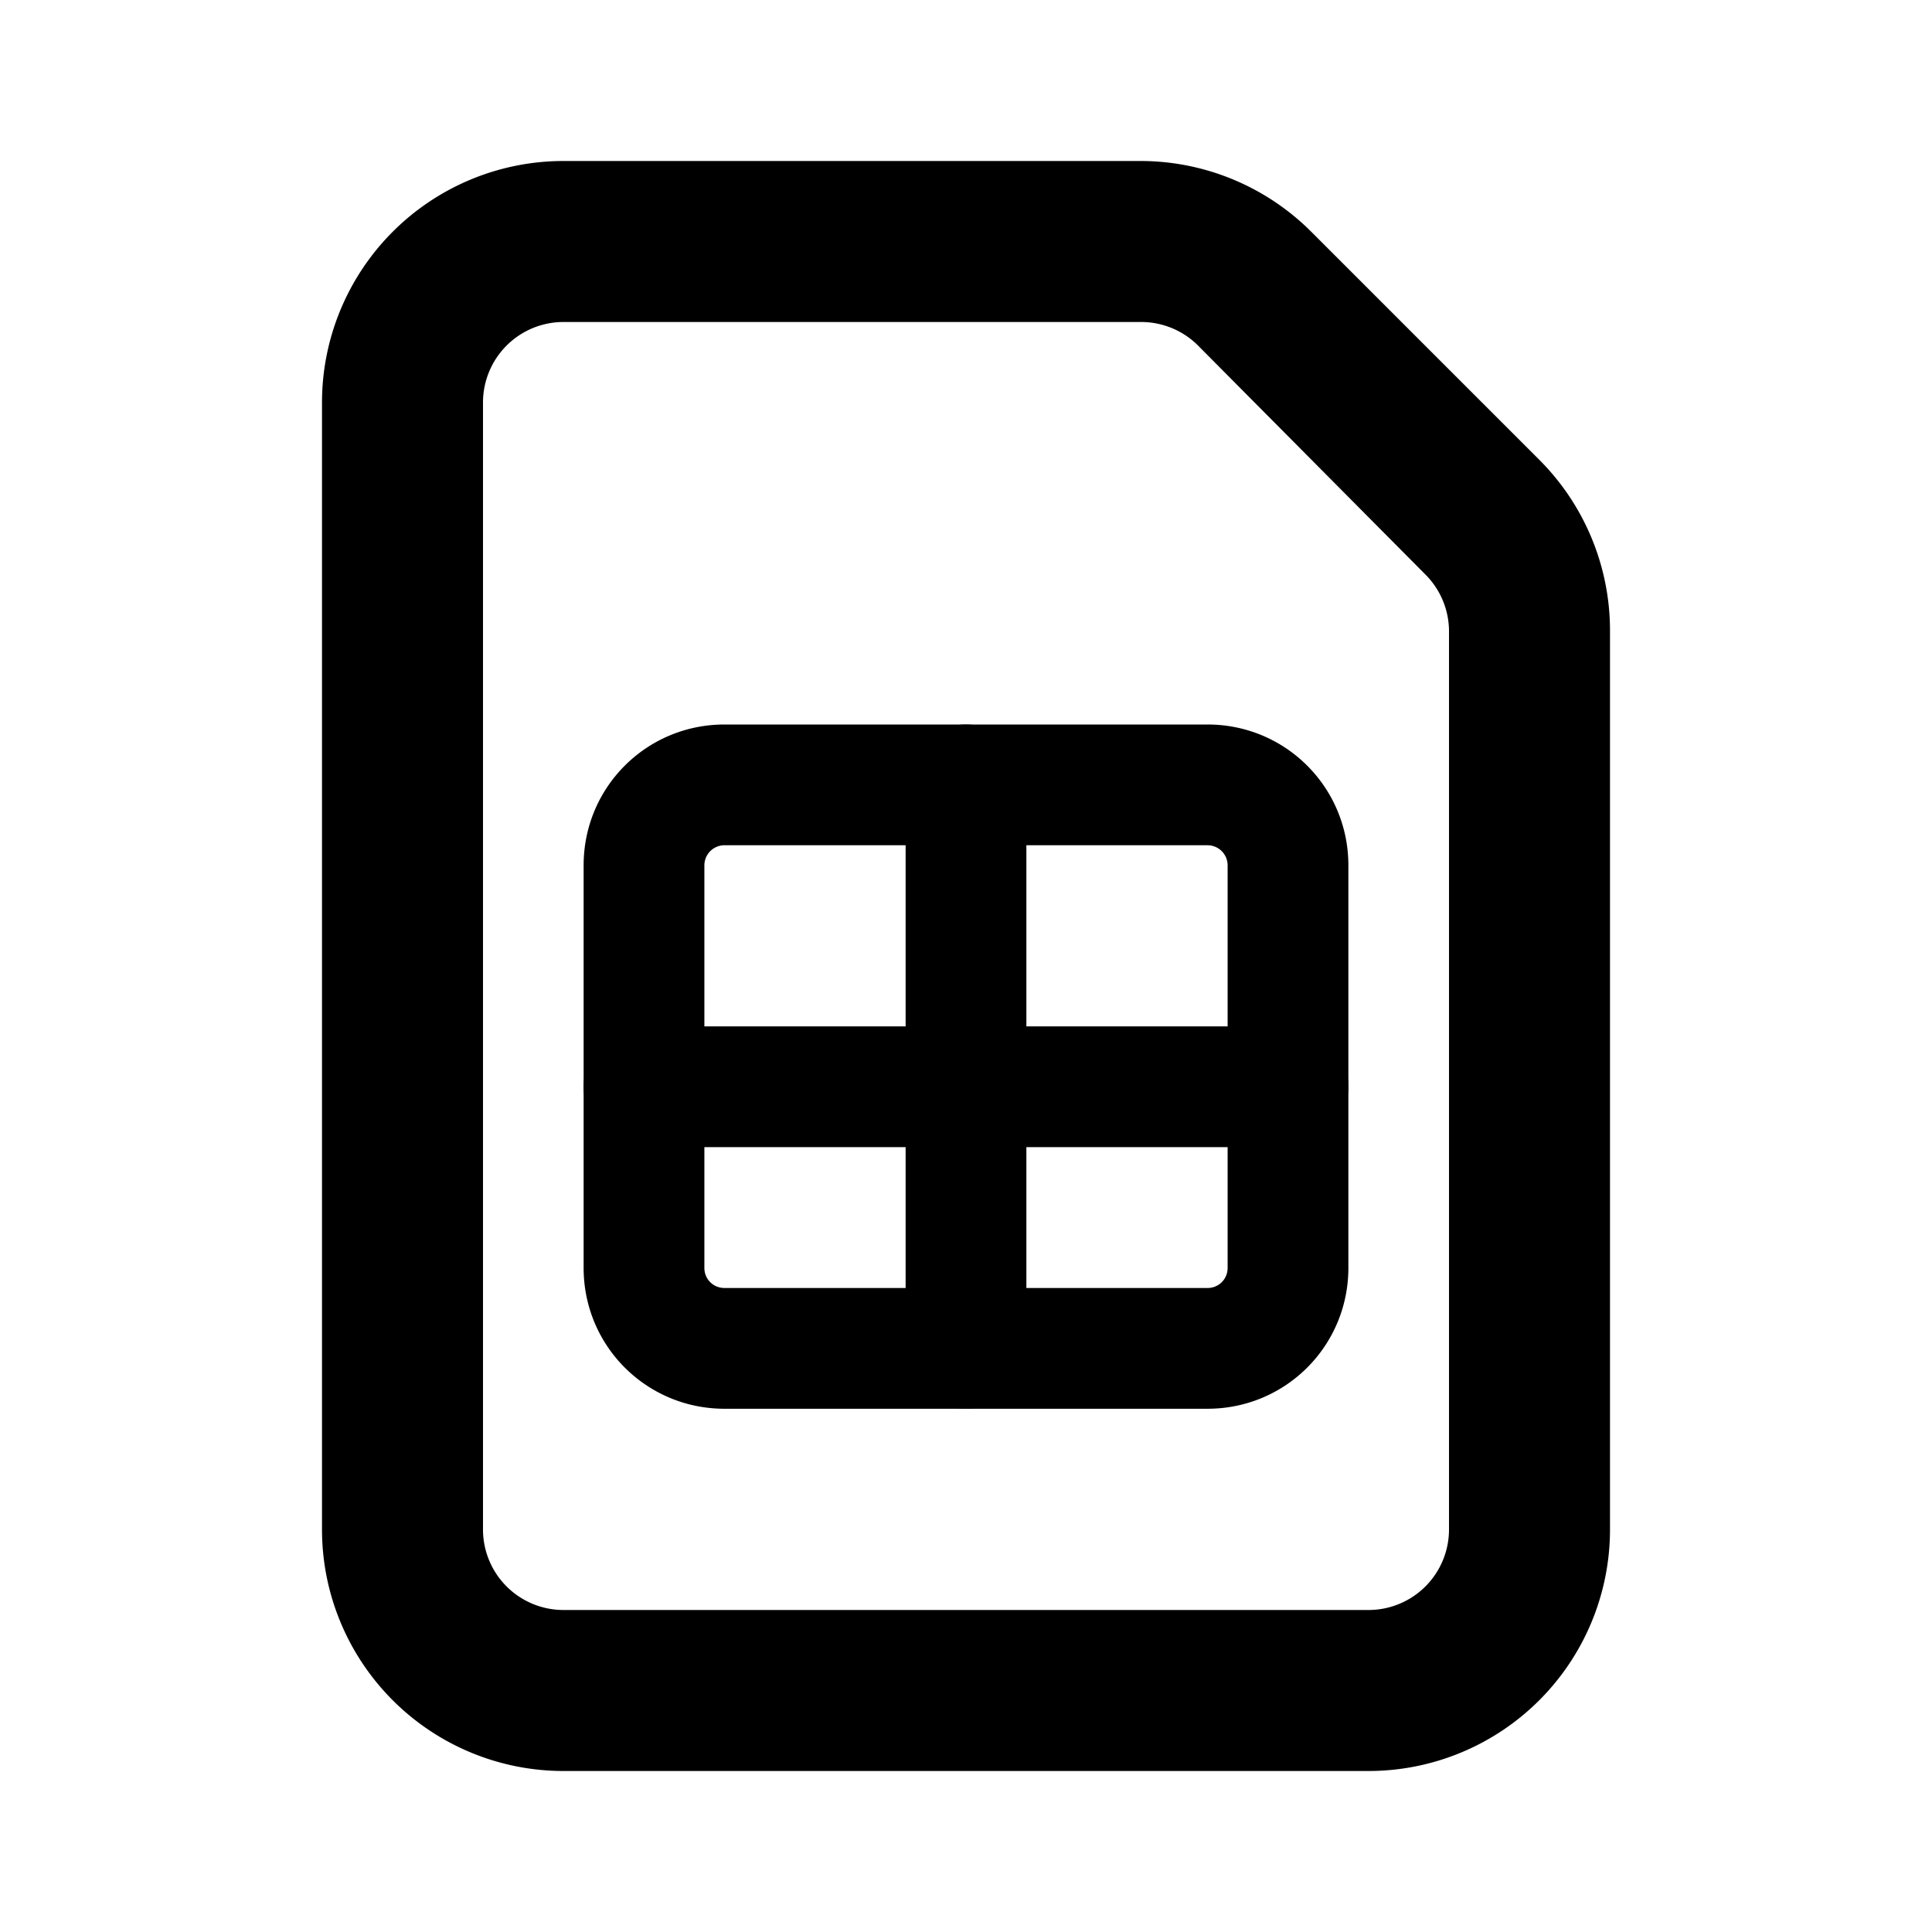 <svg xmlns="http://www.w3.org/2000/svg" fill="currentColor" width="24px" height="24px" viewBox="0 0 24 24">
  <path d="M4 5a3 3 0 013-3h7.17a3 3 0 012.12.88l2.83 2.83A3 3 0 0120 7.83V19a3 3 0 01-3 3H7a3 3 0 01-3-3V5zm3-1a1 1 0 00-1 1v14a1 1 0 001 1h10a1 1 0 001-1V7.83a1 1 0 00-.3-.7l-2.82-2.84a1 1 0 00-.7-.29H7z"/>
  <path d="M12 9c.41 0 .75.34.75.75v7a.75.75 0 01-1.5 0v-7c0-.41.34-.75.75-.75z"/>
  <path d="M7.25 13.5c0-.41.34-.75.75-.75h8a.75.75 0 010 1.5H8a.75.75 0 01-.75-.75z"/>
  <path d="M9 10.5a.25.25 0 00-.25.25v5c0 .14.11.25.25.25h6c.14 0 .25-.11.25-.25v-5a.25.25 0 00-.25-.25H9zm-1.75.25C7.25 9.78 8.03 9 9 9h6c.97 0 1.75.78 1.75 1.75v5c0 .97-.78 1.75-1.75 1.75H9c-.97 0-1.75-.78-1.75-1.75v-5z"/>
</svg>
